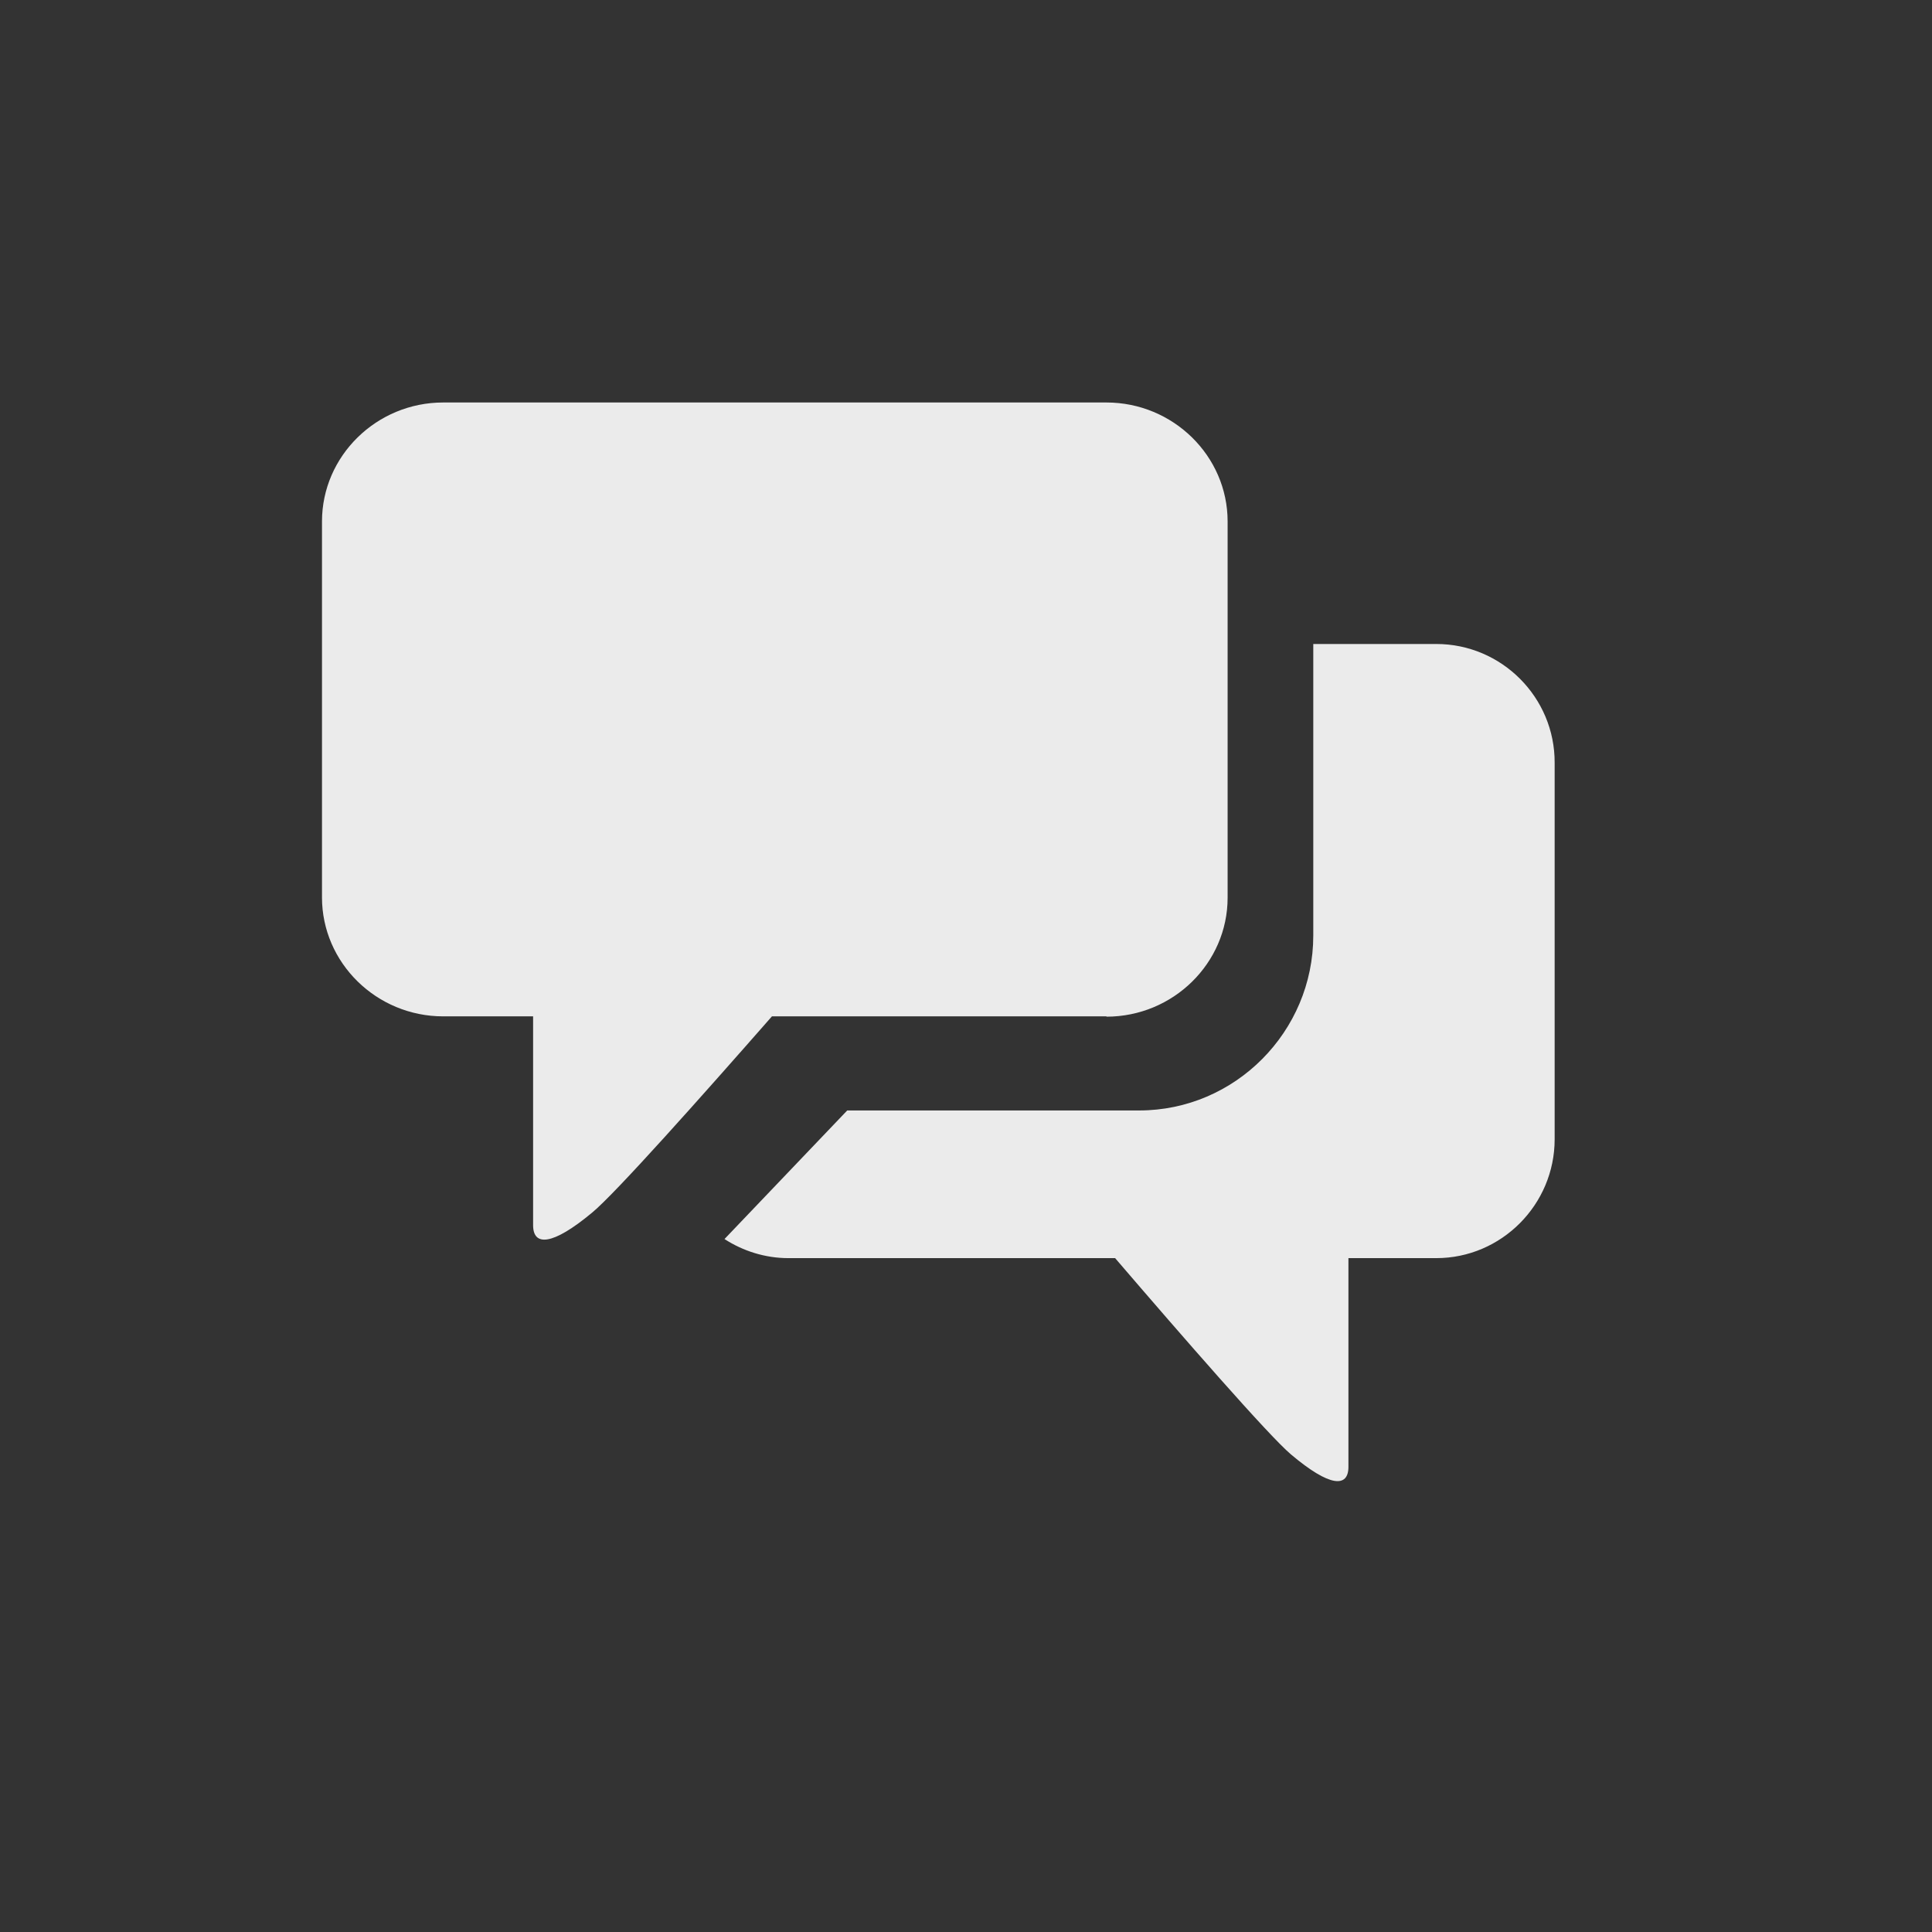 <svg width="92" height="92" viewBox="0 0 92 92" fill="none" xmlns="http://www.w3.org/2000/svg">
<rect x="0" y="0" width="92" height="92" fill="#333333" stroke="none"/>
<g opacity="0.9">
<path fill-rule="evenodd" clip-rule="evenodd" d="M58.458 42.749C58.458 45.864 55.862 48.413 52.688 48.413V48.398H36.759C33.449 52.17 29.303 56.836 28.195 57.745C26.297 59.325 25.386 59.355 25.386 58.341V48.398H21.104C17.93 48.398 15.333 45.849 15.333 42.734V24.831C15.333 21.715 17.93 19.166 21.104 19.166H52.688C55.862 19.166 58.458 21.715 58.458 24.831V42.749ZM62.537 44.551V30.666H68.394C71.51 30.666 74.046 33.214 74.031 36.328V54.25C74.031 57.363 71.495 59.911 68.394 59.911H64.211V69.848C64.211 70.846 63.336 70.831 61.467 69.252C60.399 68.343 56.335 63.68 53.101 59.911H37.541C36.428 59.911 35.375 59.568 34.5 59.002L40.344 52.879H54.245C58.814 52.879 62.537 49.125 62.537 44.551Z" fill="white"/>
</g>
</svg>

